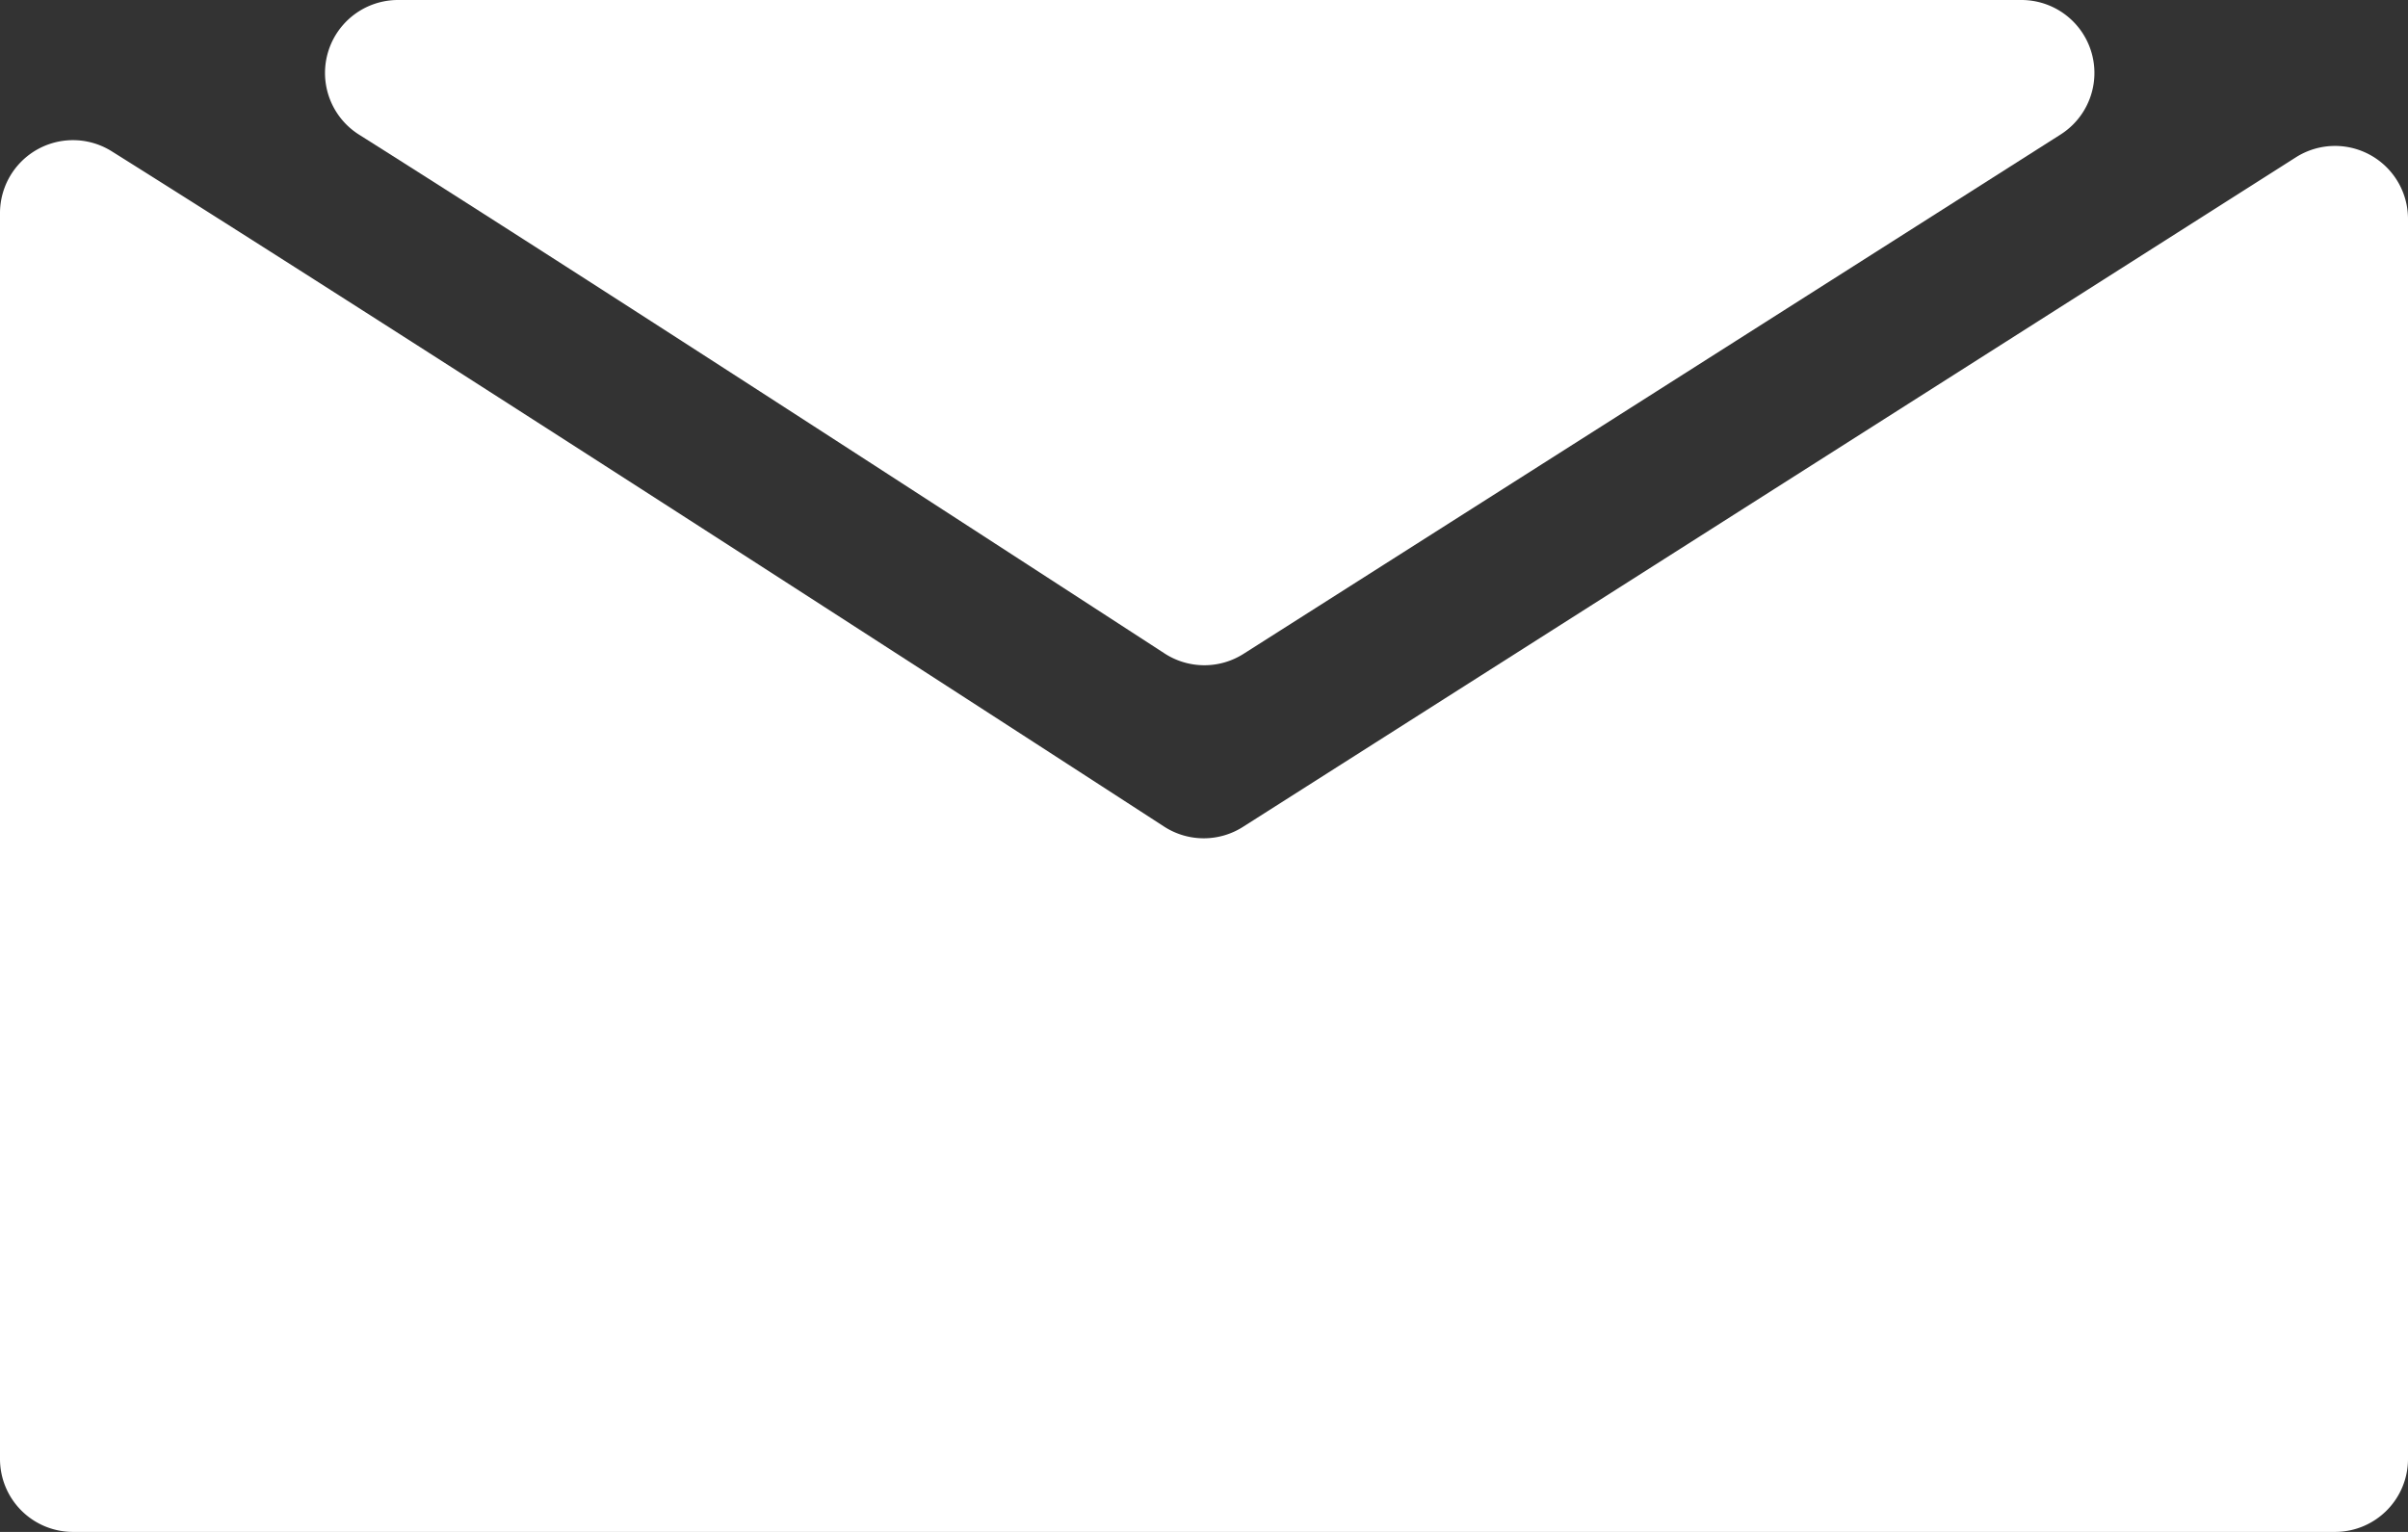 <svg xmlns="http://www.w3.org/2000/svg" viewBox="0 0 99 63"><rect x="0" y="0" width="99" height="63" fill="#333333" stroke="none"/><defs><style>.cls-1{fill:#fff;}</style></defs><g id="Layer_2" data-name="Layer 2"><g id="Layer_2-2" data-name="Layer 2"><path class="cls-1" d="M51.11,34a3,3,0,0,1-3.24,0h0C34.39,25.26,14.38,12.36,4.59,6.22A3,3,0,0,0,0,8.77V60a3,3,0,0,0,3,3H96a3,3,0,0,0,3-3V9a3,3,0,0,0-4.61-2.53Z"/><path class="cls-1" d="M83.11,0H16.36a3,3,0,0,0-1.61,5.53c7,4.42,17.41,11.14,33.14,21.35a3,3,0,0,0,3.25,0L84.72,5.53A3,3,0,0,0,83.11,0Z"/></g></g></svg>